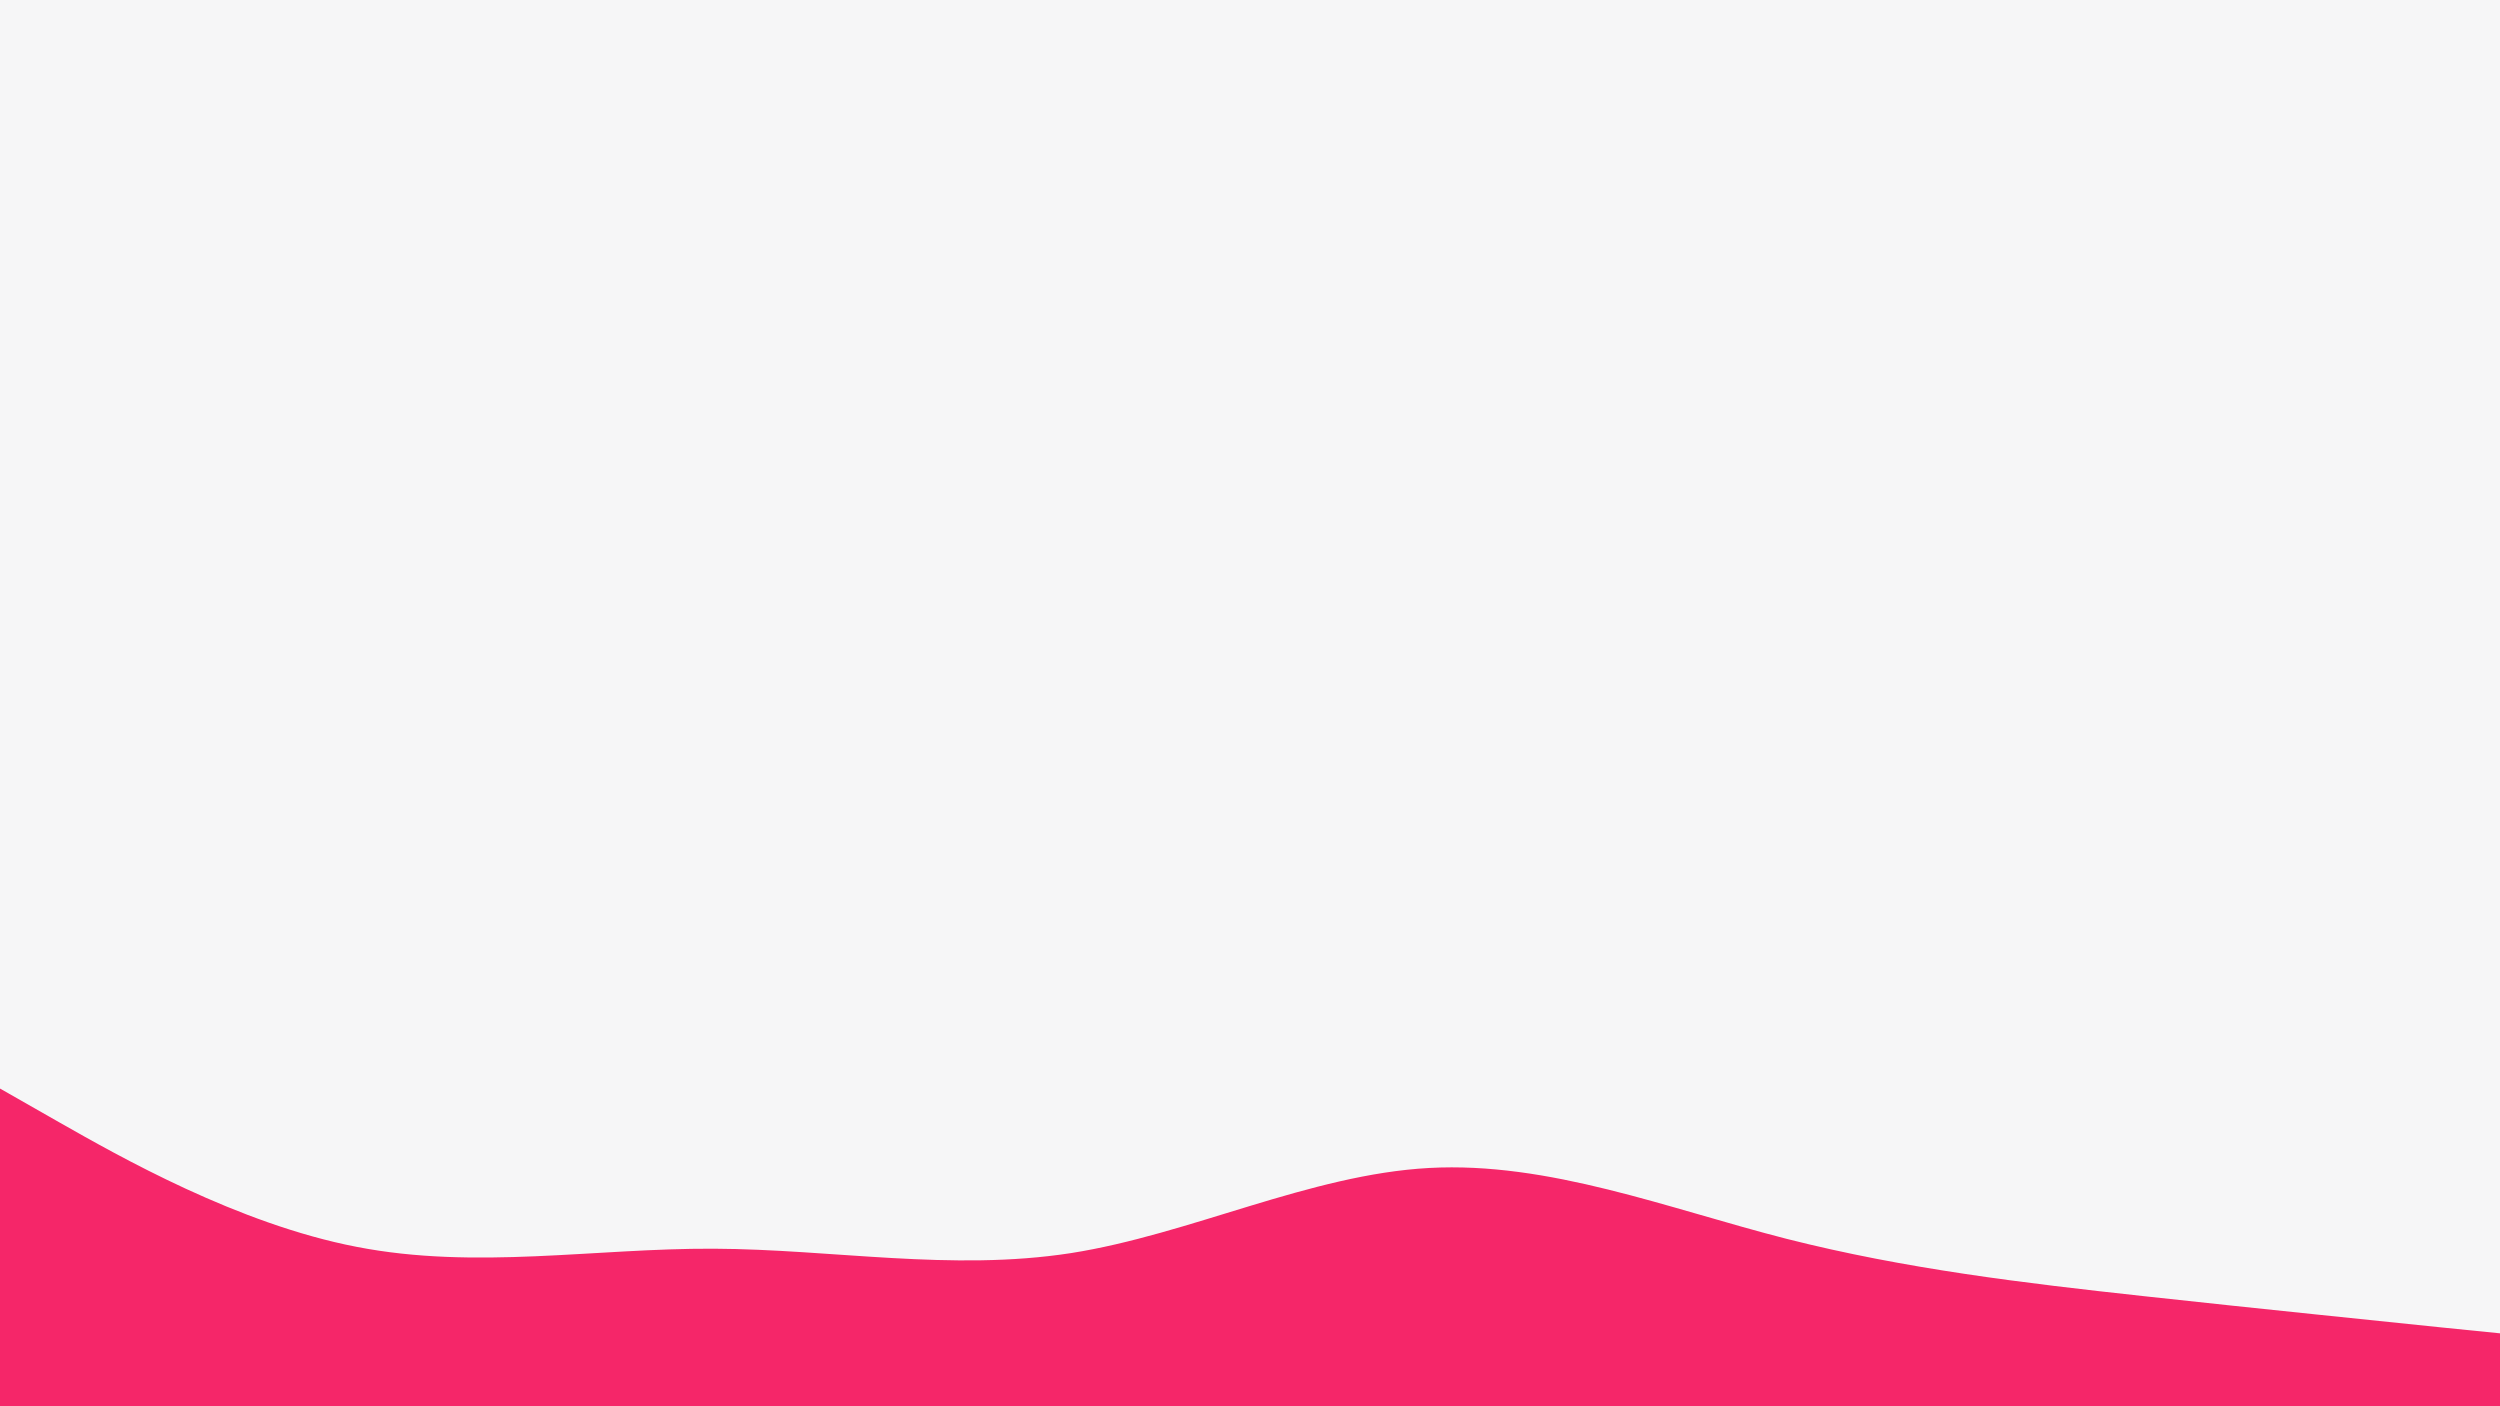 <svg id="visual" viewBox="0 0 960 540" width="960" height="540" xmlns="http://www.w3.org/2000/svg" xmlns:xlink="http://www.w3.org/1999/xlink" version="1.1"><rect x="0" y="0" width="960" height="540" fill="#f6f6f7"></rect><path d="M0 418L22.8 431C45.7 444 91.3 470 137 478.8C182.7 487.7 228.3 479.3 274 479.5C319.7 479.7 365.3 488.3 411.2 481.2C457 474 503 451 548.8 448.5C594.7 446 640.3 464 686 475.7C731.7 487.3 777.3 492.7 823 497.7C868.7 502.7 914.3 507.3 937.2 509.7L960 512L960 541L937.2 541C914.3 541 868.7 541 823 541C777.3 541 731.7 541 686 541C640.3 541 594.7 541 548.8 541C503 541 457 541 411.2 541C365.3 541 319.7 541 274 541C228.3 541 182.7 541 137 541C91.3 541 45.7 541 22.8 541L0 541Z" fill="#f52669" stroke-linecap="round" stroke-linejoin="miter"></path></svg>